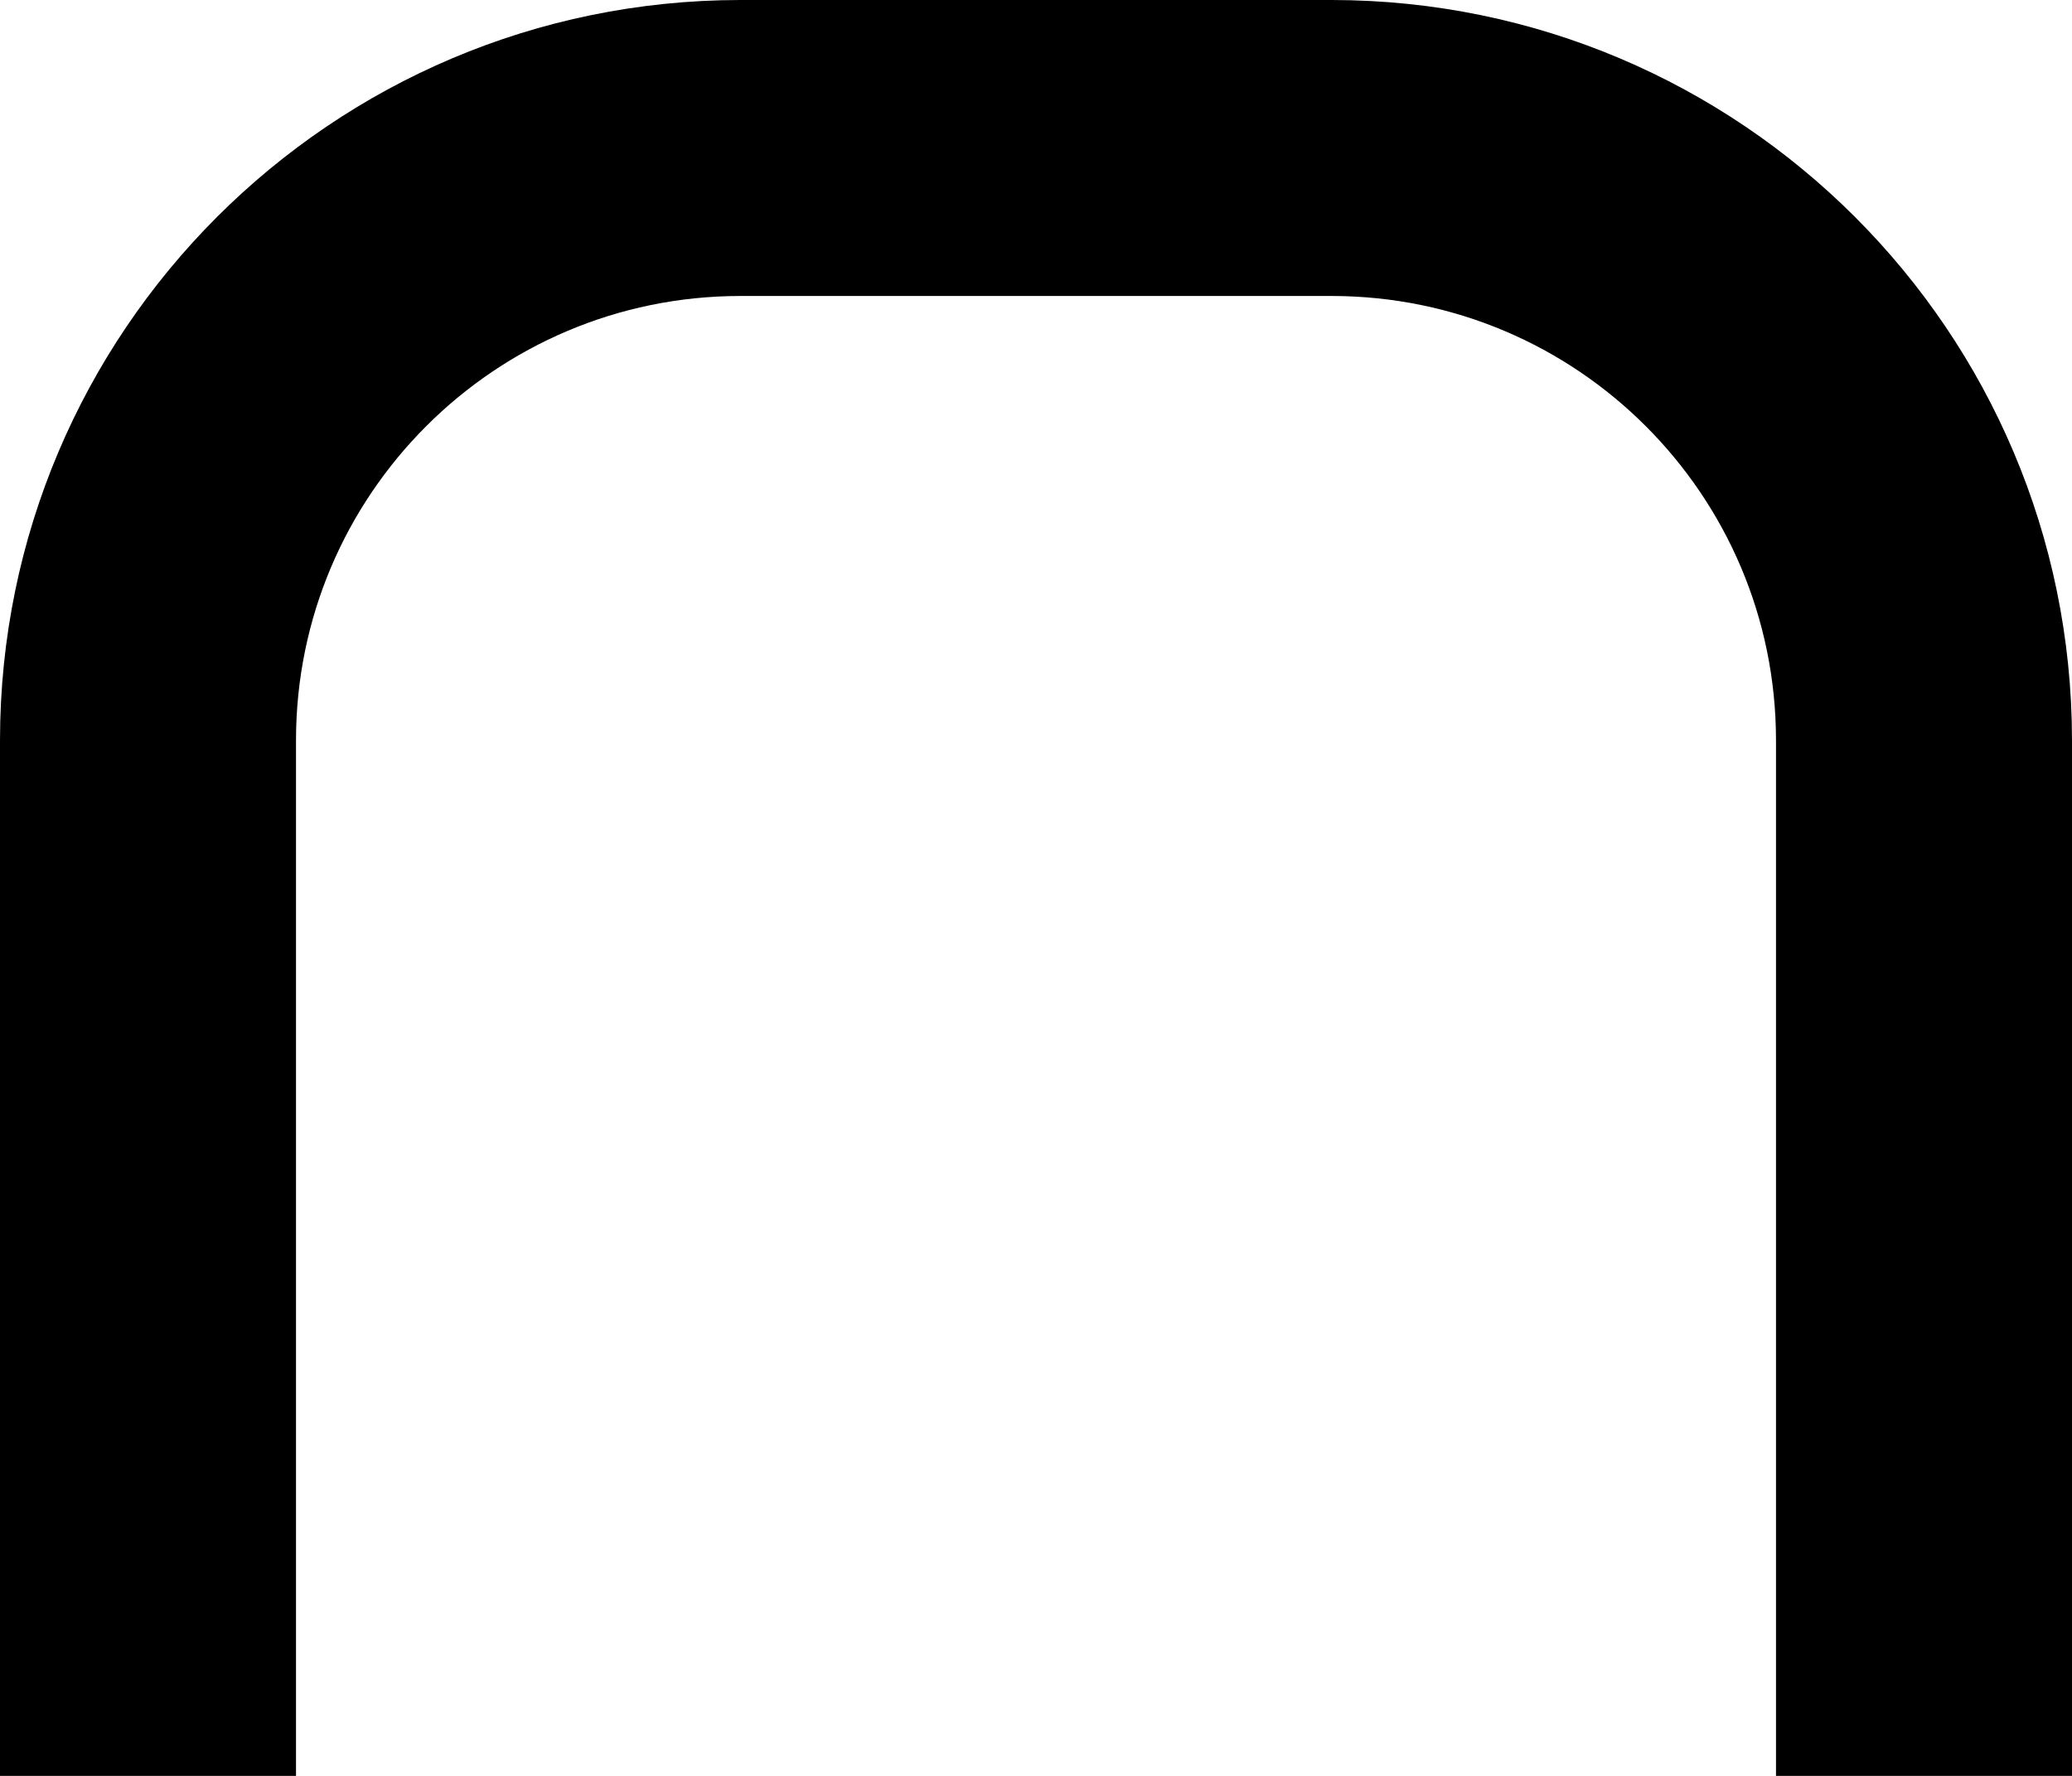 ﻿<?xml version="1.0" encoding="utf-8"?>
<svg version="1.1" xmlns:xlink="http://www.w3.org/1999/xlink" width="14px" height="12px" xmlns="http://www.w3.org/2000/svg">
  <defs>
    <pattern id="BGPattern" patternUnits="userSpaceOnUse" alignment="0 0" imageRepeat="None" />
    <mask fill="white" id="Clip4412">
      <path d="M 14 5  L 14 12  L 12 12  L 12 5  C 11.998 3.344  10.656 2.002  9 2  L 5 2  C 3.344 2.002  2.002 3.344  2 5  L 2 12  L 0 12  L 0 5  C 0.003 2.24  2.24 0.003  5 0  L 9 0  C 11.76 0.003  13.997 2.24  14 5  Z " fill-rule="evenodd" />
    </mask>
  </defs>
  <g transform="matrix(1 0 0 1 -1 -18 )">
    <path d="M 14 5  L 14 12  L 12 12  L 12 5  C 11.998 3.344  10.656 2.002  9 2  L 5 2  C 3.344 2.002  2.002 3.344  2 5  L 2 12  L 0 12  L 0 5  C 0.003 2.24  2.24 0.003  5 0  L 9 0  C 11.76 0.003  13.997 2.24  14 5  Z " fill-rule="nonzero" fill="rgba(0, 0, 0, 1)" stroke="none" transform="matrix(1 0 0 1 1 18 )" class="fill" />
    <path d="M 14 5  L 14 12  L 12 12  L 12 5  C 11.998 3.344  10.656 2.002  9 2  L 5 2  C 3.344 2.002  2.002 3.344  2 5  L 2 12  L 0 12  L 0 5  C 0.003 2.24  2.24 0.003  5 0  L 9 0  C 11.76 0.003  13.997 2.24  14 5  Z " stroke-width="0" stroke-dasharray="0" stroke="rgba(255, 255, 255, 0)" fill="none" transform="matrix(1 0 0 1 1 18 )" class="stroke" mask="url(#Clip4412)" />
  </g>
</svg>